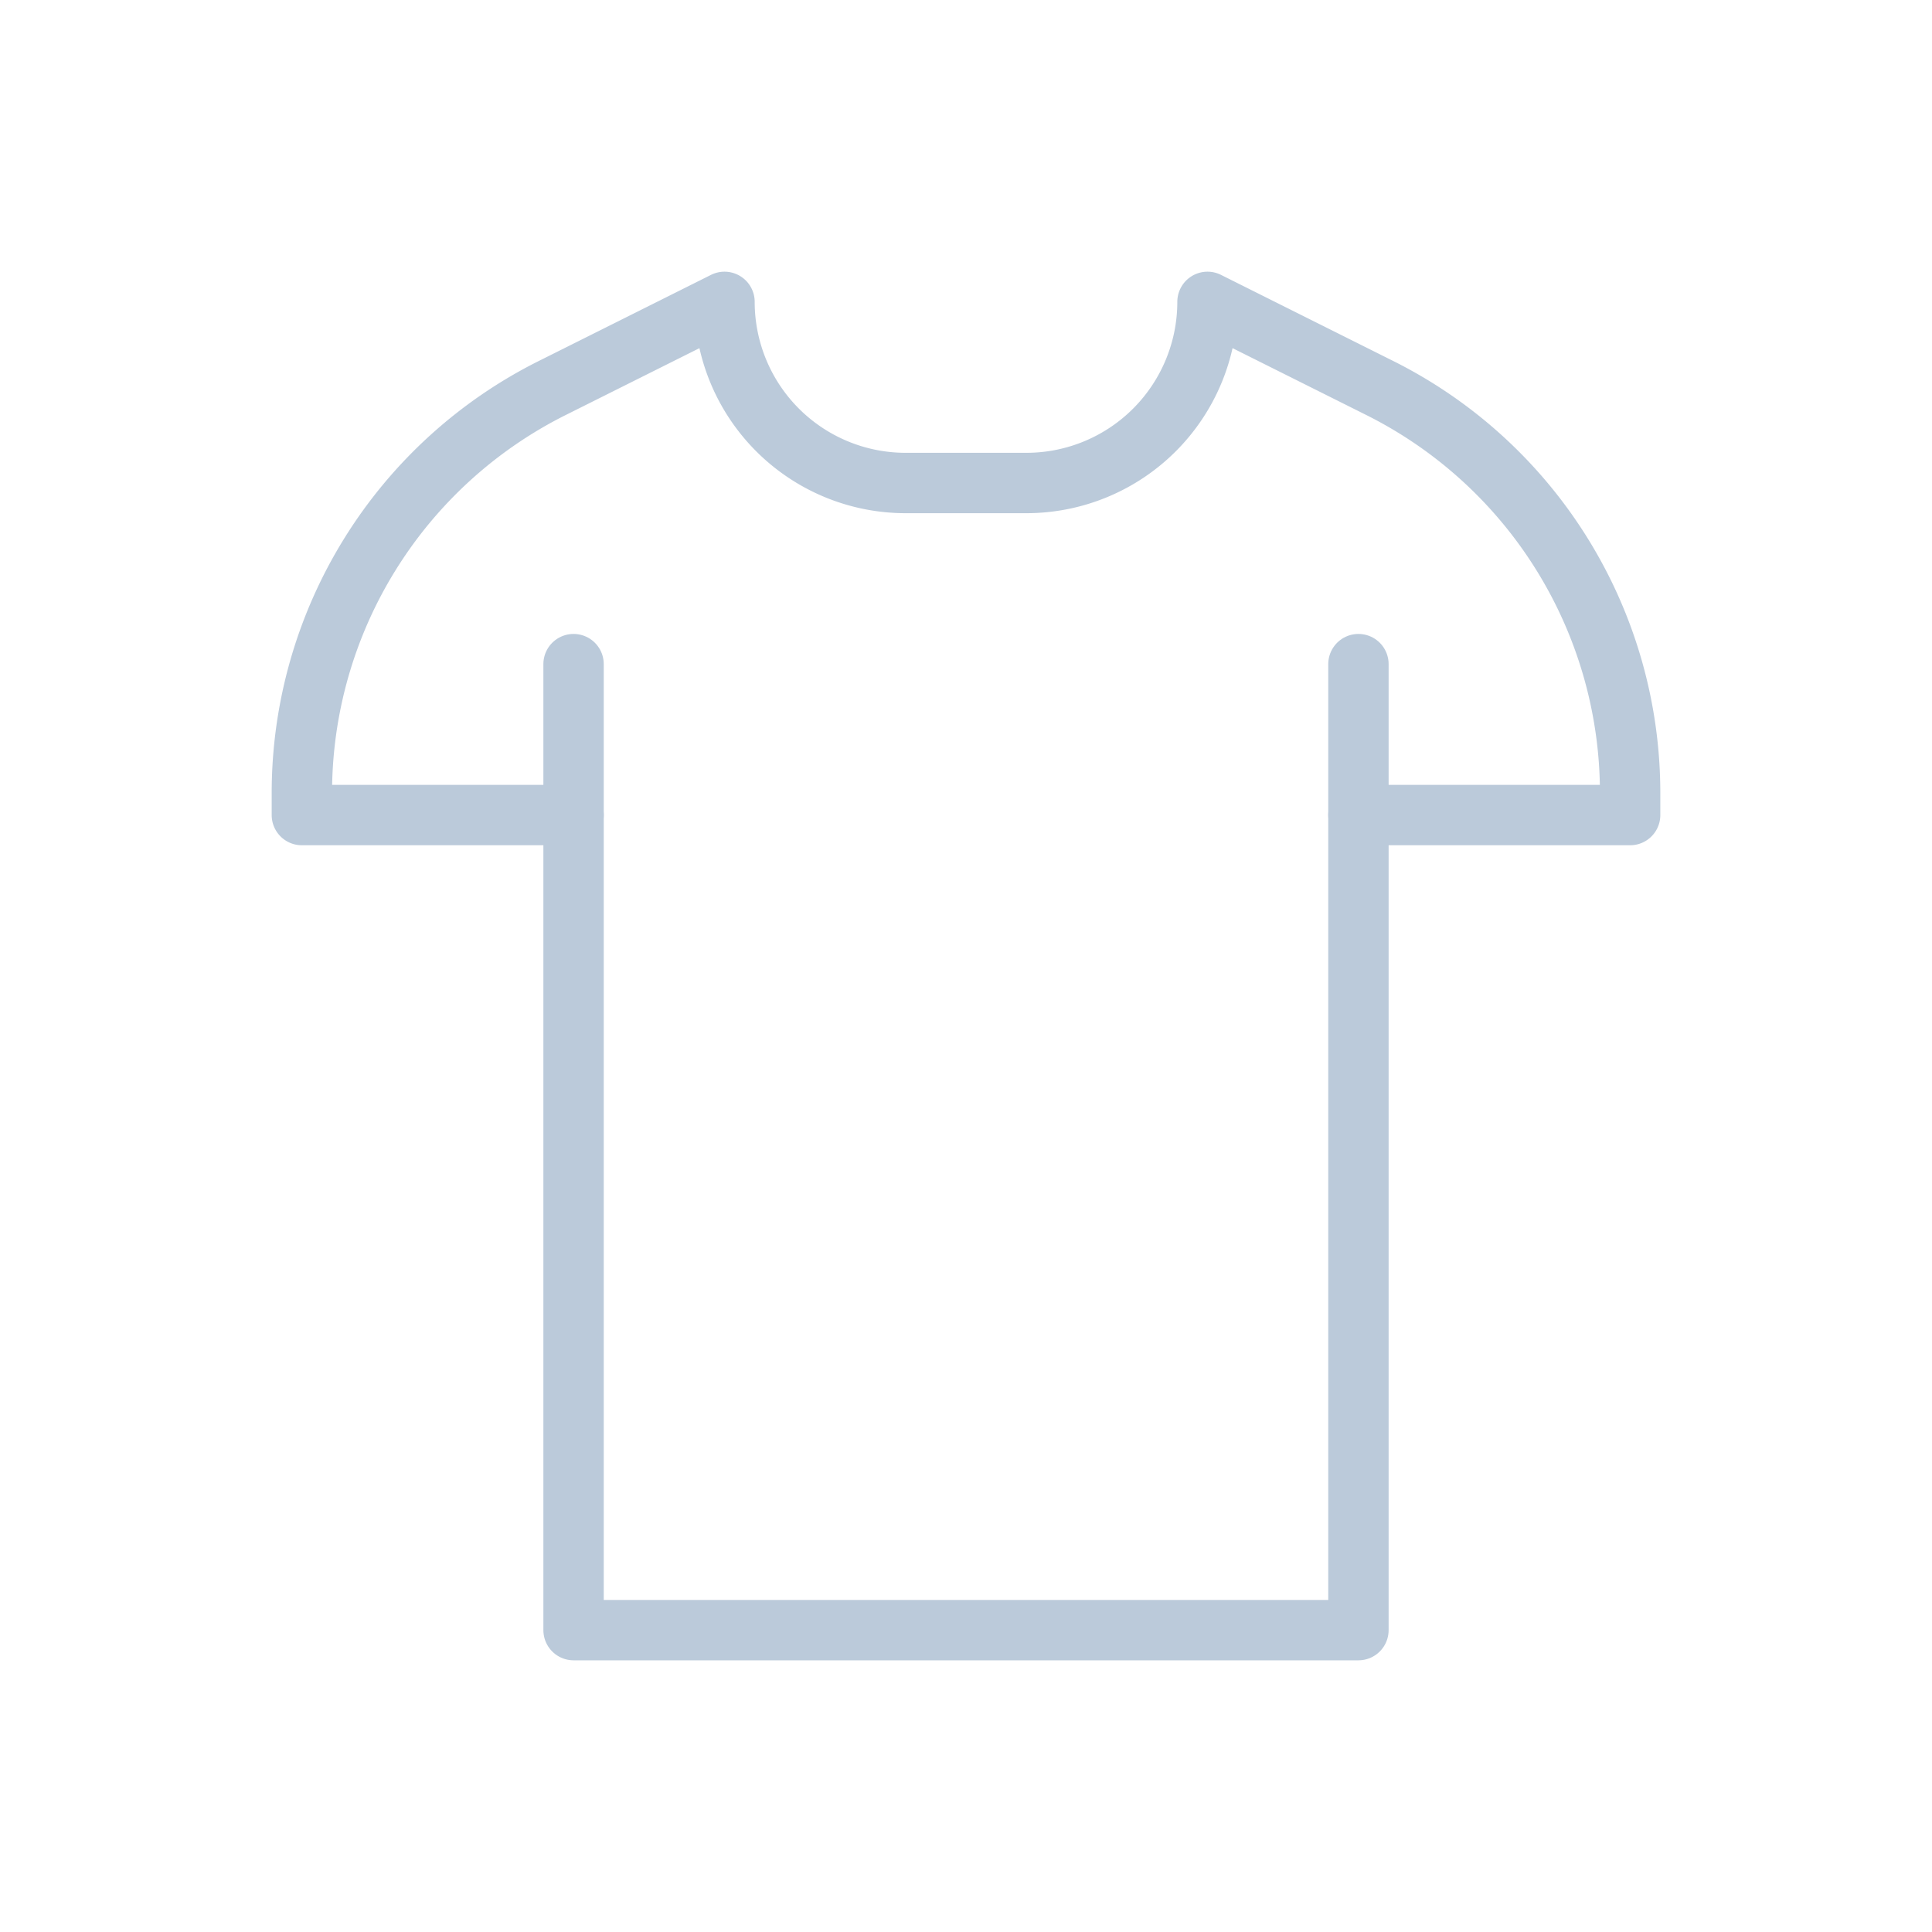 <svg data-name="Layer 1" viewBox="0 0 64 64" xmlns="http://www.w3.org/2000/svg"><path d="M45 22v32H19V22" fill="none" stroke="#bbcada" stroke-linecap="round" stroke-linejoin="round" stroke-width="2px" class="stroke-000000"></path><path d="M19 27h-9v-.729a15 15 0 0 1 8.292-13.417L24 10h0a6 6 0 0 0 6 6h4a6 6 0 0 0 6-6h0l5.708 2.854A15 15 0 0 1 54 26.271V27h-9" fill="none" stroke="#bbcada" stroke-linecap="round" stroke-linejoin="round" stroke-width="2px" class="stroke-000000"></path></svg>